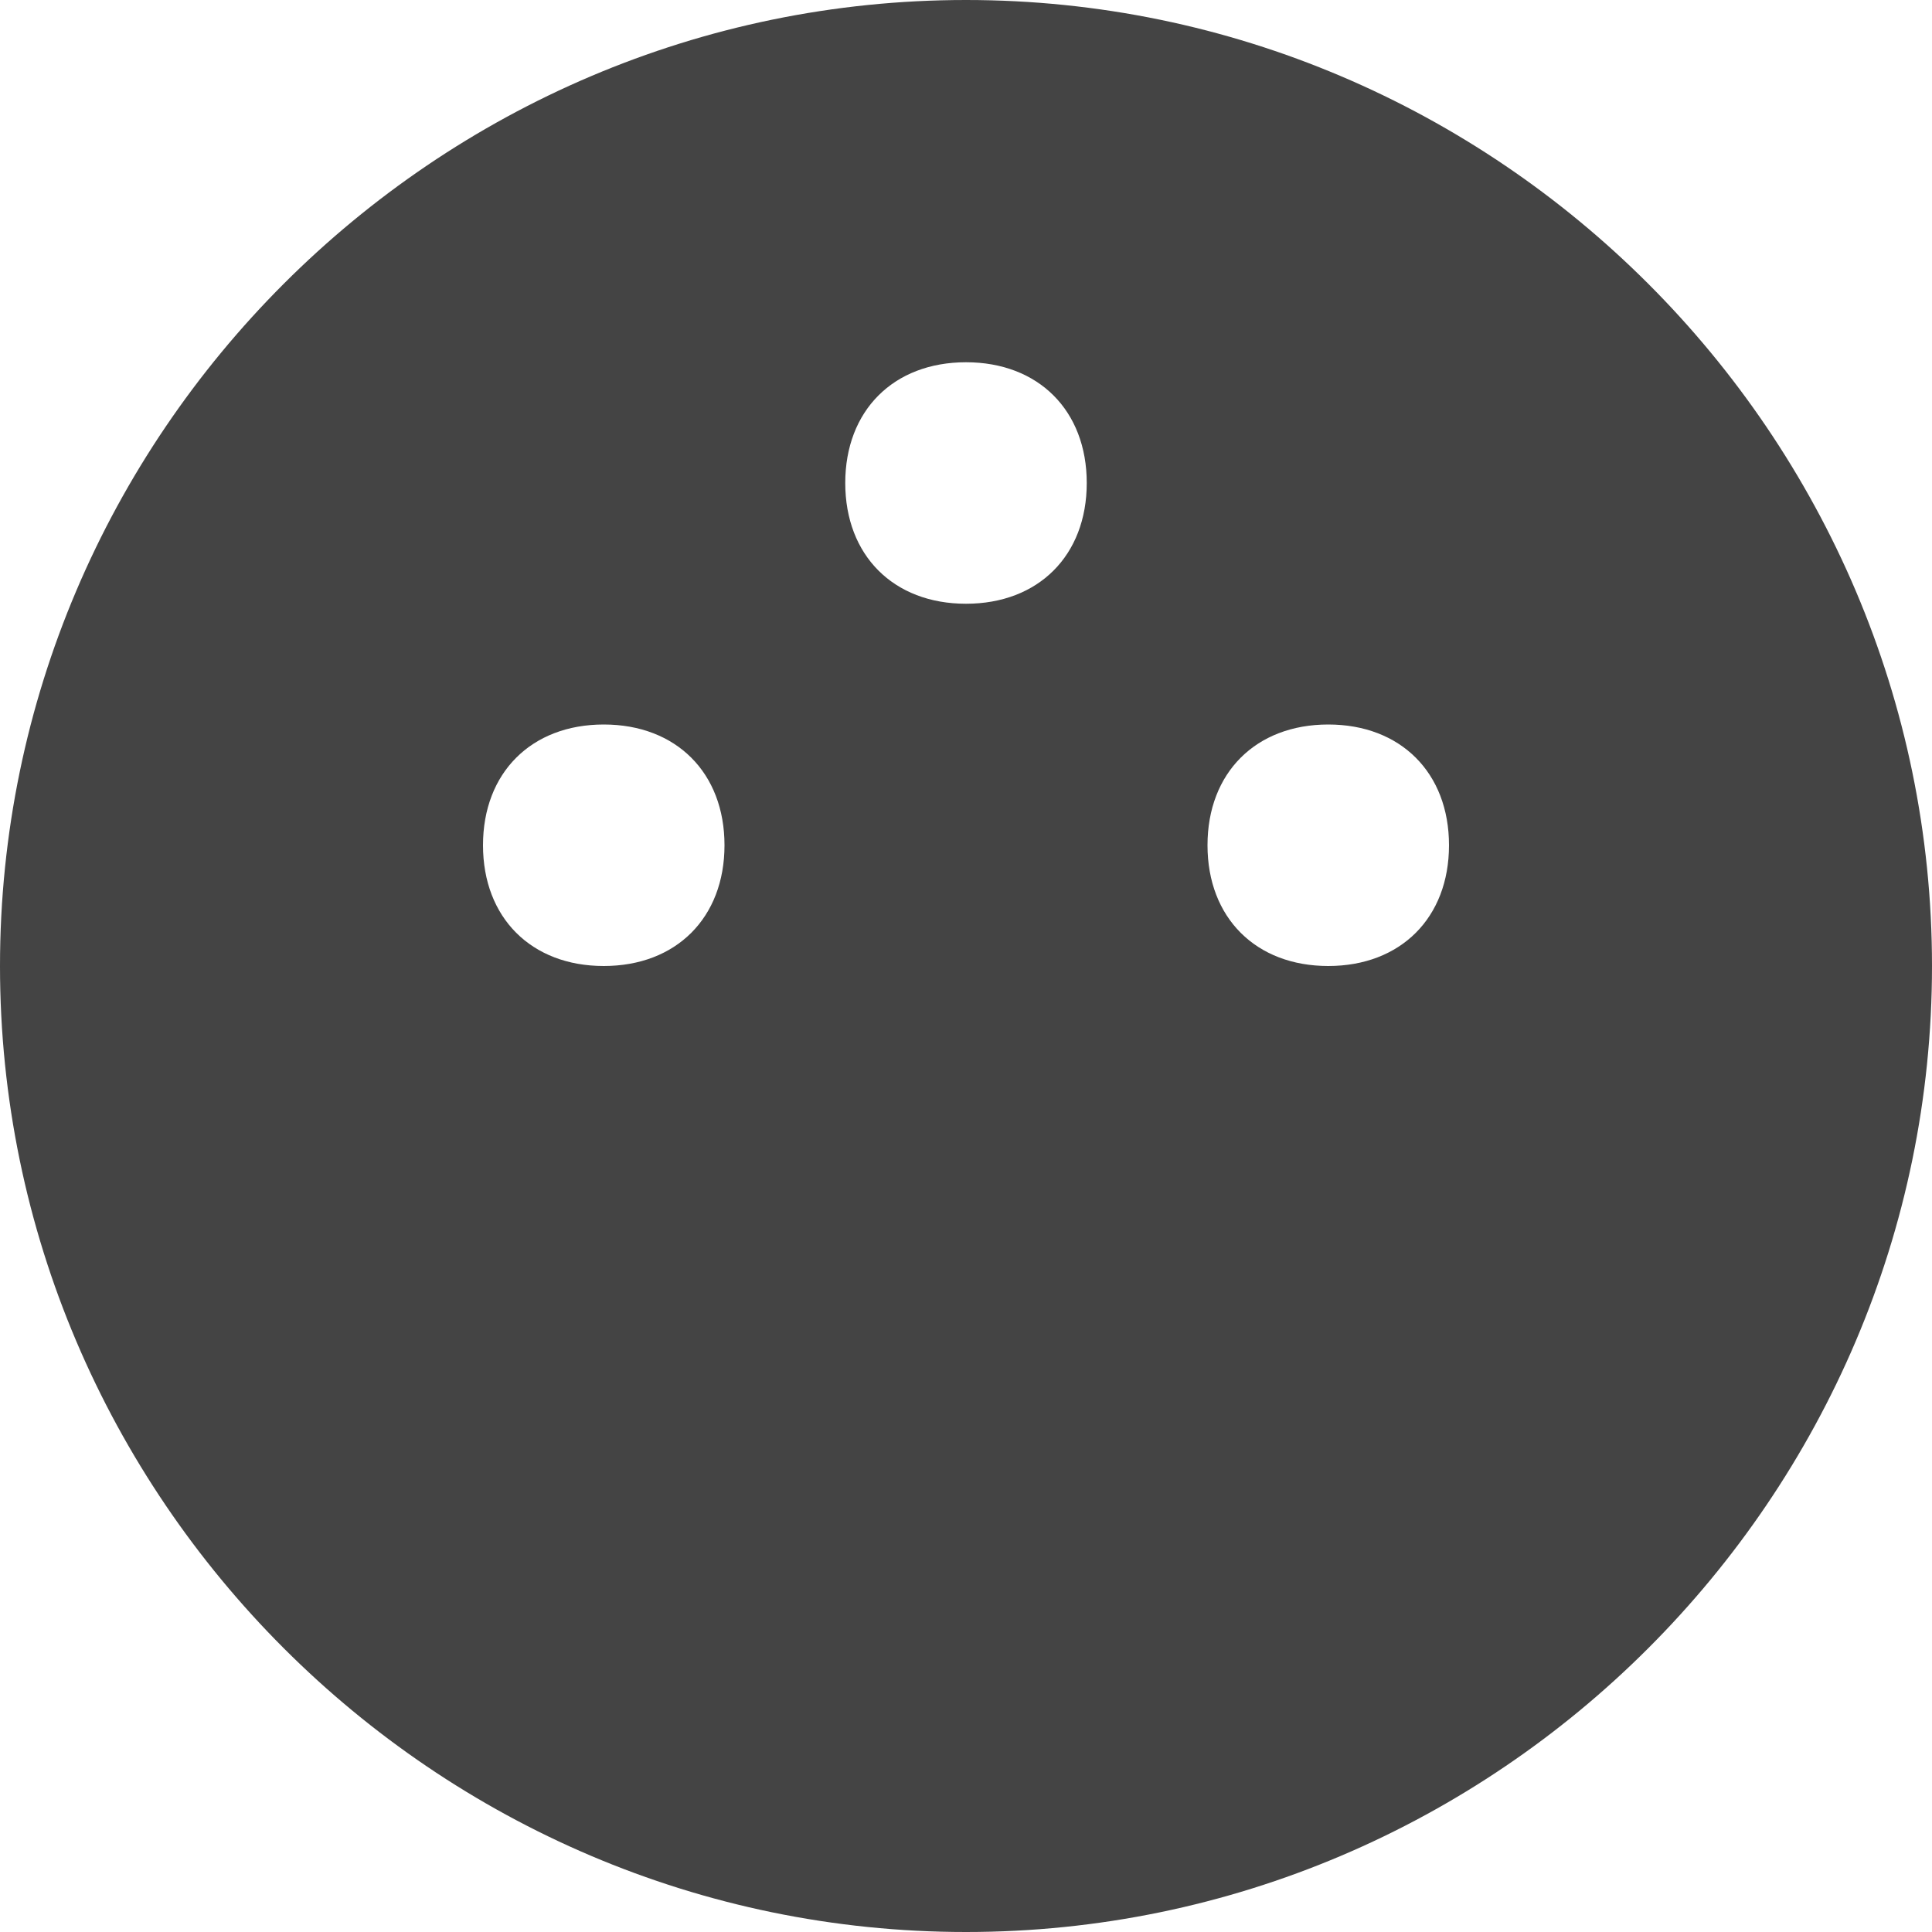 <?xml version="1.0" encoding="utf-8"?>
<!-- Generator: Adobe Illustrator 19.1.0, SVG Export Plug-In . SVG Version: 6.00 Build 0)  -->
<!DOCTYPE svg PUBLIC "-//W3C//DTD SVG 1.1//EN" "http://www.w3.org/Graphics/SVG/1.1/DTD/svg11.dtd">
<svg version="1.1" id="Layer_1" xmlns="http://www.w3.org/2000/svg" xmlns:xlink="http://www.w3.org/1999/xlink" x="0px" y="0px"
	 width="16px" height="16px" viewBox="0 0 16 16" enable-background="new 0 0 16 16" xml:space="preserve">
<path fill="#444444" d="M8,0C3.6,0,0,3.6,0,8s3.6,8,8,8s8-3.6,8-8S12.4,0,8,0z M5,8C4.4,8,4,7.6,4,7c0-0.6,0.4-1,1-1s1,0.4,1,1
	C6,7.6,5.6,8,5,8z M8,5C7.4,5,7,4.6,7,4c0-0.6,0.4-1,1-1s1,0.4,1,1C9,4.6,8.6,5,8,5z M11,8c-0.6,0-1-0.4-1-1c0-0.6,0.4-1,1-1
	s1,0.4,1,1C12,7.6,11.6,8,11,8z"/>
</svg>

